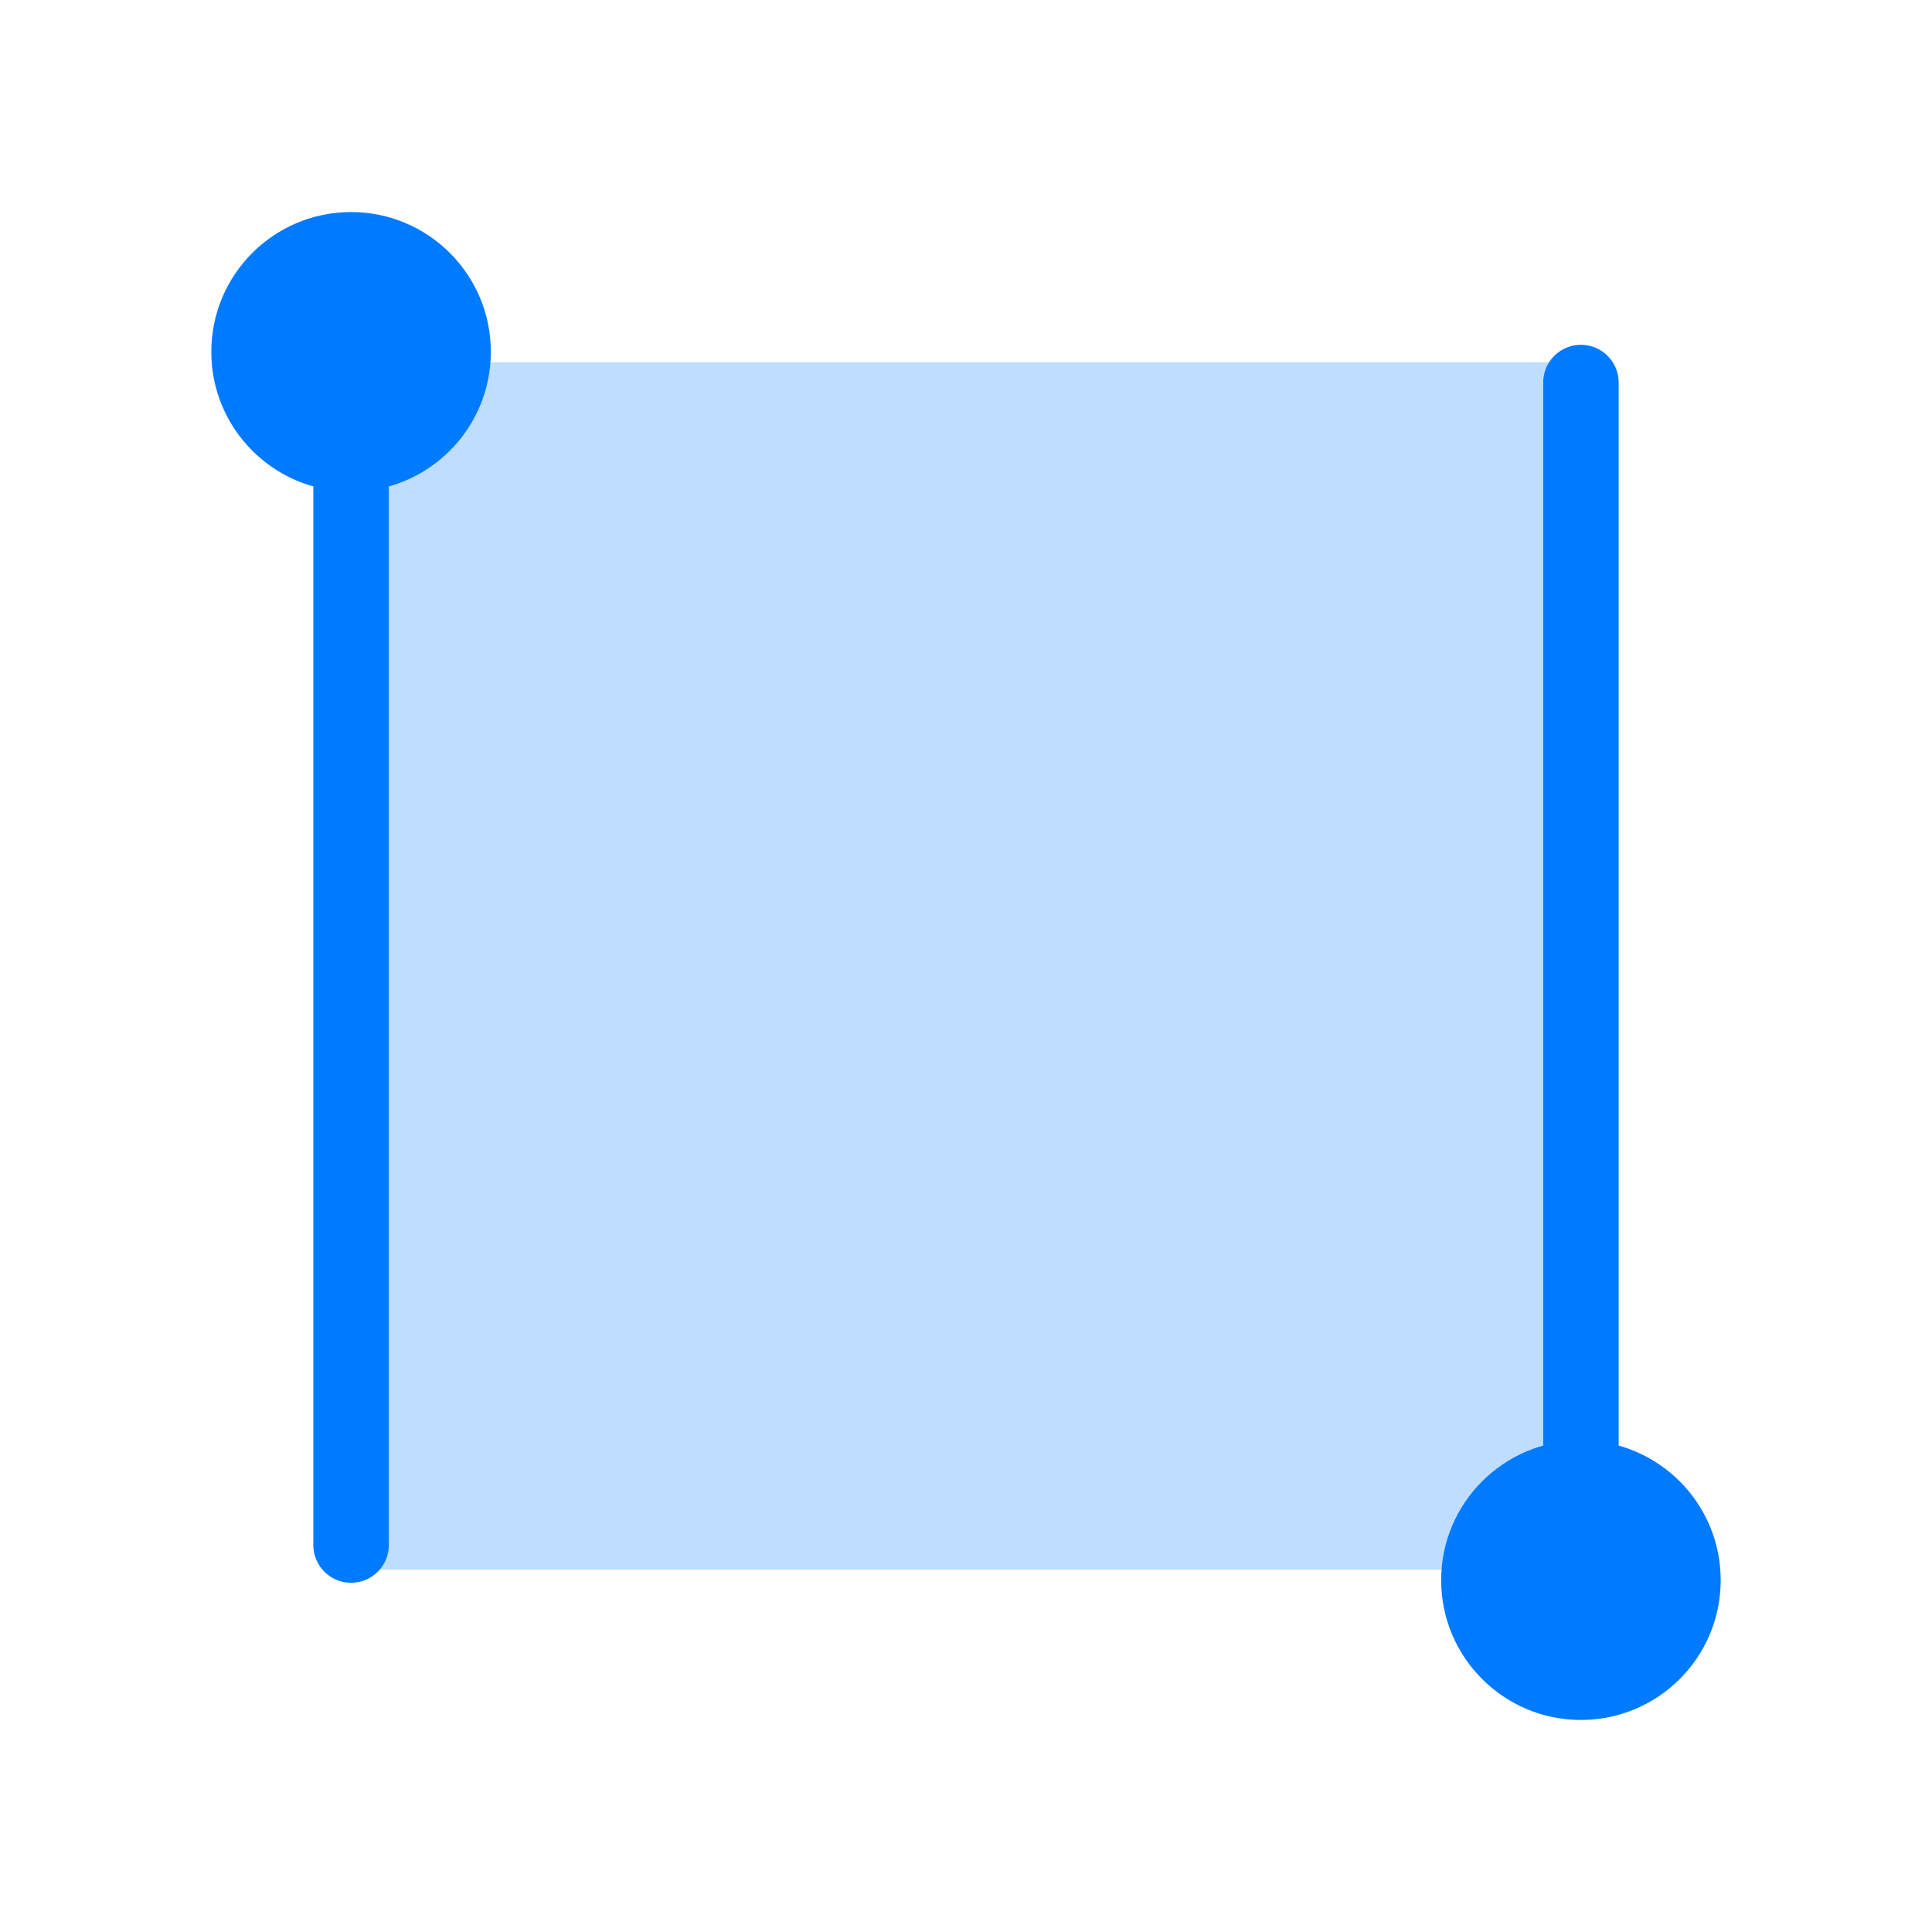 <?xml version="1.0" encoding="UTF-8" standalone="no"?>
<!-- Created with Inkscape (http://www.inkscape.org/) -->

<svg
   width="1024"
   height="1024"
   viewBox="0 0 270.933 270.933"
   version="1.1"
   id="svg1"
   xml:space="preserve"
   inkscape:version="1.4.2 (ebf0e940, 2025-05-08)"
   sodipodi:docname="icon-caret.svg"
   inkscape:export-filename="Shared (Extension)/Icon-dark-1024.png"
   inkscape:export-xdpi="192.00002"
   inkscape:export-ydpi="192.00002"
   xmlns:inkscape="http://www.inkscape.org/namespaces/inkscape"
   xmlns:sodipodi="http://sodipodi.sourceforge.net/DTD/sodipodi-0.dtd"
   xmlns="http://www.w3.org/2000/svg"
   xmlns:svg="http://www.w3.org/2000/svg"><sodipodi:namedview
     id="namedview1"
     pagecolor="#ffffff"
     bordercolor="#000000"
     borderopacity="0.25"
     inkscape:showpageshadow="false"
     inkscape:pageopacity="0.0"
     inkscape:pagecheckerboard="0"
     inkscape:deskcolor="#d1d1d1"
     inkscape:document-units="px"
     showborder="true"
     borderlayer="false"
     inkscape:zoom="0.52291667"
     inkscape:cx="445.57769"
     inkscape:cy="454.18327"
     inkscape:window-width="3440"
     inkscape:window-height="1412"
     inkscape:window-x="0"
     inkscape:window-y="28"
     inkscape:window-maximized="0"
     inkscape:current-layer="svg1"
     showguides="true" /><defs
     id="defs1"><linearGradient
       id="swatch162"
       inkscape:swatch="solid"><stop
         style="stop-color:#000000;stop-opacity:1;"
         offset="0"
         id="stop162" /></linearGradient><filter
       style="color-interpolation-filters:sRGB"
       inkscape:label="Drop Shadow"
       id="filter158"
       x="-0.019"
       y="-0.019"
       width="1.038"
       height="1.046"><feFlood
         result="flood"
         in="SourceGraphic"
         flood-opacity="0.502"
         flood-color="rgb(0,0,0)"
         id="feFlood157" /><feGaussianBlur
         result="blur"
         in="SourceGraphic"
         stdDeviation="1"
         id="feGaussianBlur157" /><feOffset
         result="offset"
         in="blur"
         dx="0"
         dy="1"
         id="feOffset157" /><feComposite
         result="comp1"
         operator="in"
         in="flood"
         in2="offset"
         id="feComposite157" /><feComposite
         result="comp2"
         operator="over"
         in="SourceGraphic"
         id="feComposite158" /></filter></defs><rect
     style="display:inline;fill:#007aff;fill-opacity:0.25;stroke-width:1.61"
     id="rect161"
     width="177.695"
     height="169.333"
     x="46.619"
     y="50.8"
     inkscape:label="Selected Bar" /><circle
     style="display:inline;fill:#007aff;fill-opacity:1;stroke-width:0.758"
     id="path161"
     cx="49.232"
     cy="49.337"
     r="19.599" /><path
     style="display:inline;fill:#007aff;fill-opacity:1;stroke:#007aff;stroke-width:10.583;stroke-linecap:round;stroke-dasharray:none;stroke-opacity:1"
     d="M 49.232,53.85 V 216.666"
     id="path162" /><circle
     style="display:inline;fill:#007aff;fill-opacity:1;stroke-width:0.758"
     id="path161-2"
     cx="221.701"
     cy="-221.597"
     r="19.599"
     transform="scale(1,-1)" /><path
     style="display:inline;fill:#007aff;fill-opacity:1;stroke:#007aff;stroke-width:10.583;stroke-linecap:round;stroke-dasharray:none;stroke-opacity:1"
     d="M 221.701,216.475 V 53.646"
     id="path162-0" /></svg>
